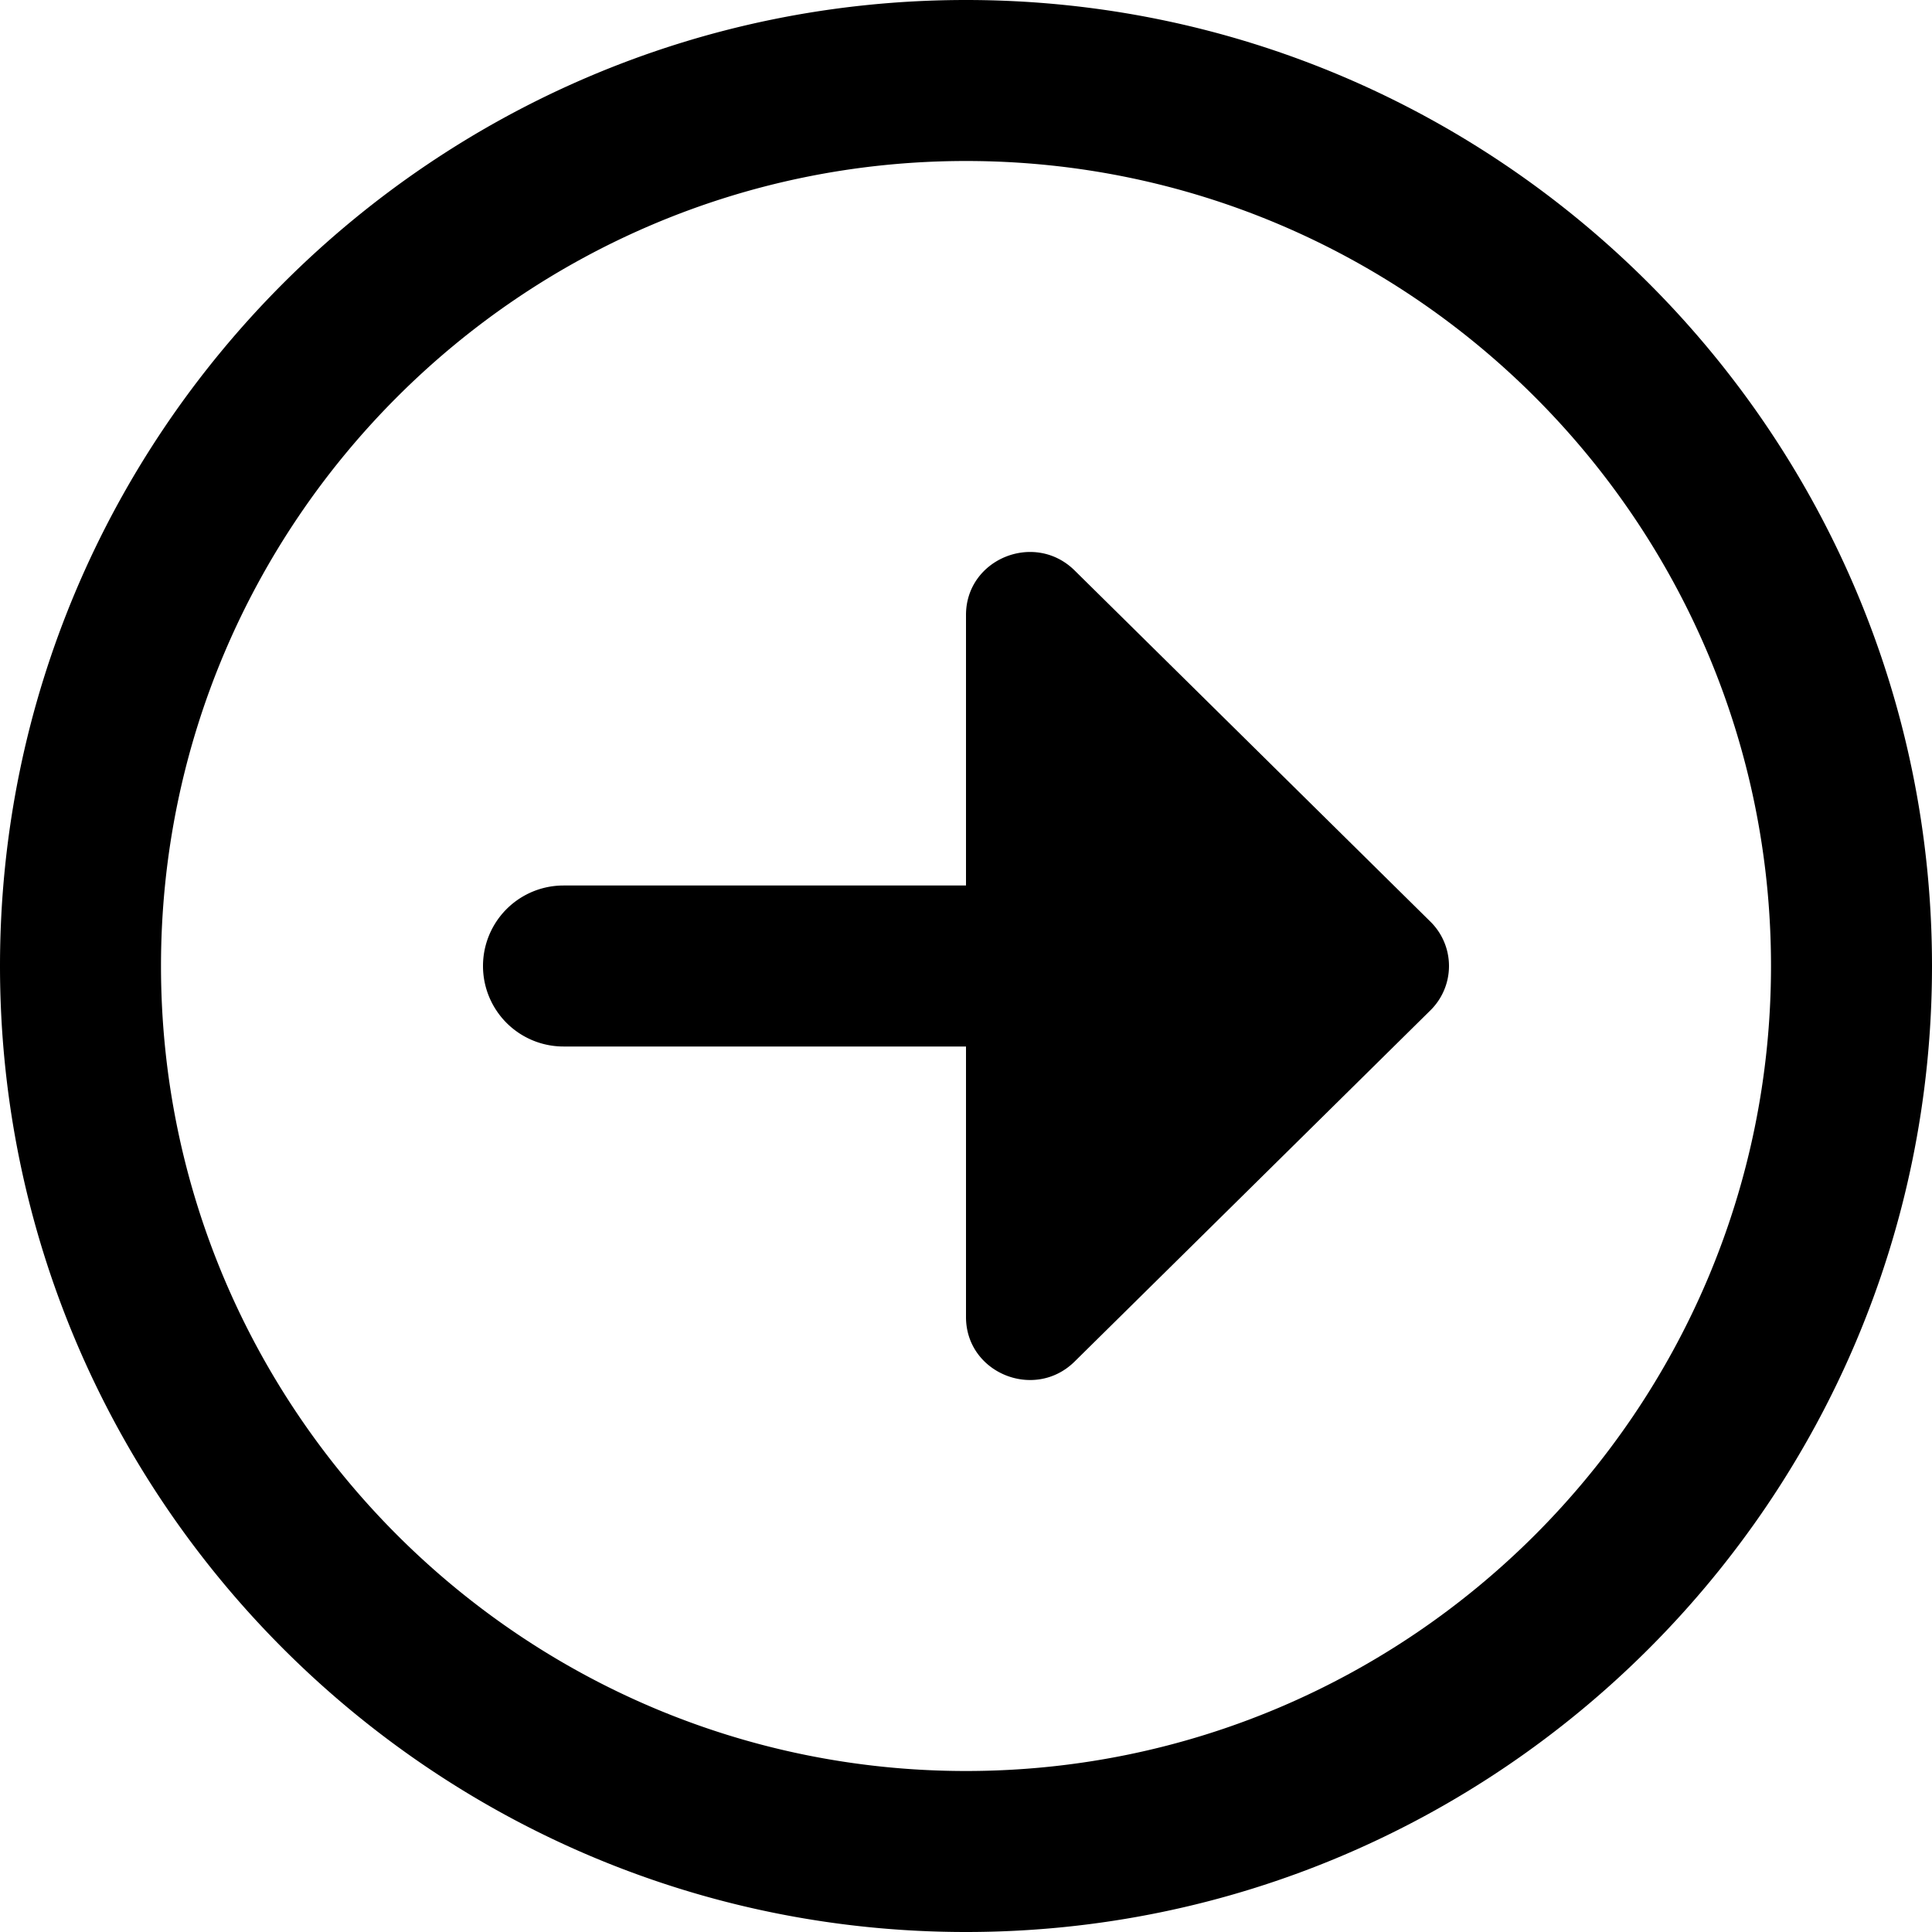 <svg xmlns="http://www.w3.org/2000/svg" width="512" height="512" data-name="Layer 1" viewBox="0 0 24 24"><path d="M12 0C5.383 0 0 5.383 0 12s5.383 12 12 12 12-5.383 12-12S18.617 0 12 0Zm0 22C6.486 22 2 17.514 2 12S6.486 2 12 2s10 4.486 10 10-4.486 10-10 10Zm5.768-10.552a.773.773 0 0 1 0 1.104l-4.418 4.361c-.498.492-1.35.143-1.35-.552V13H7a1 1 0 0 1 0-2h5V7.639c0-.695.852-1.044 1.35-.552l4.418 4.361Z"/></svg>